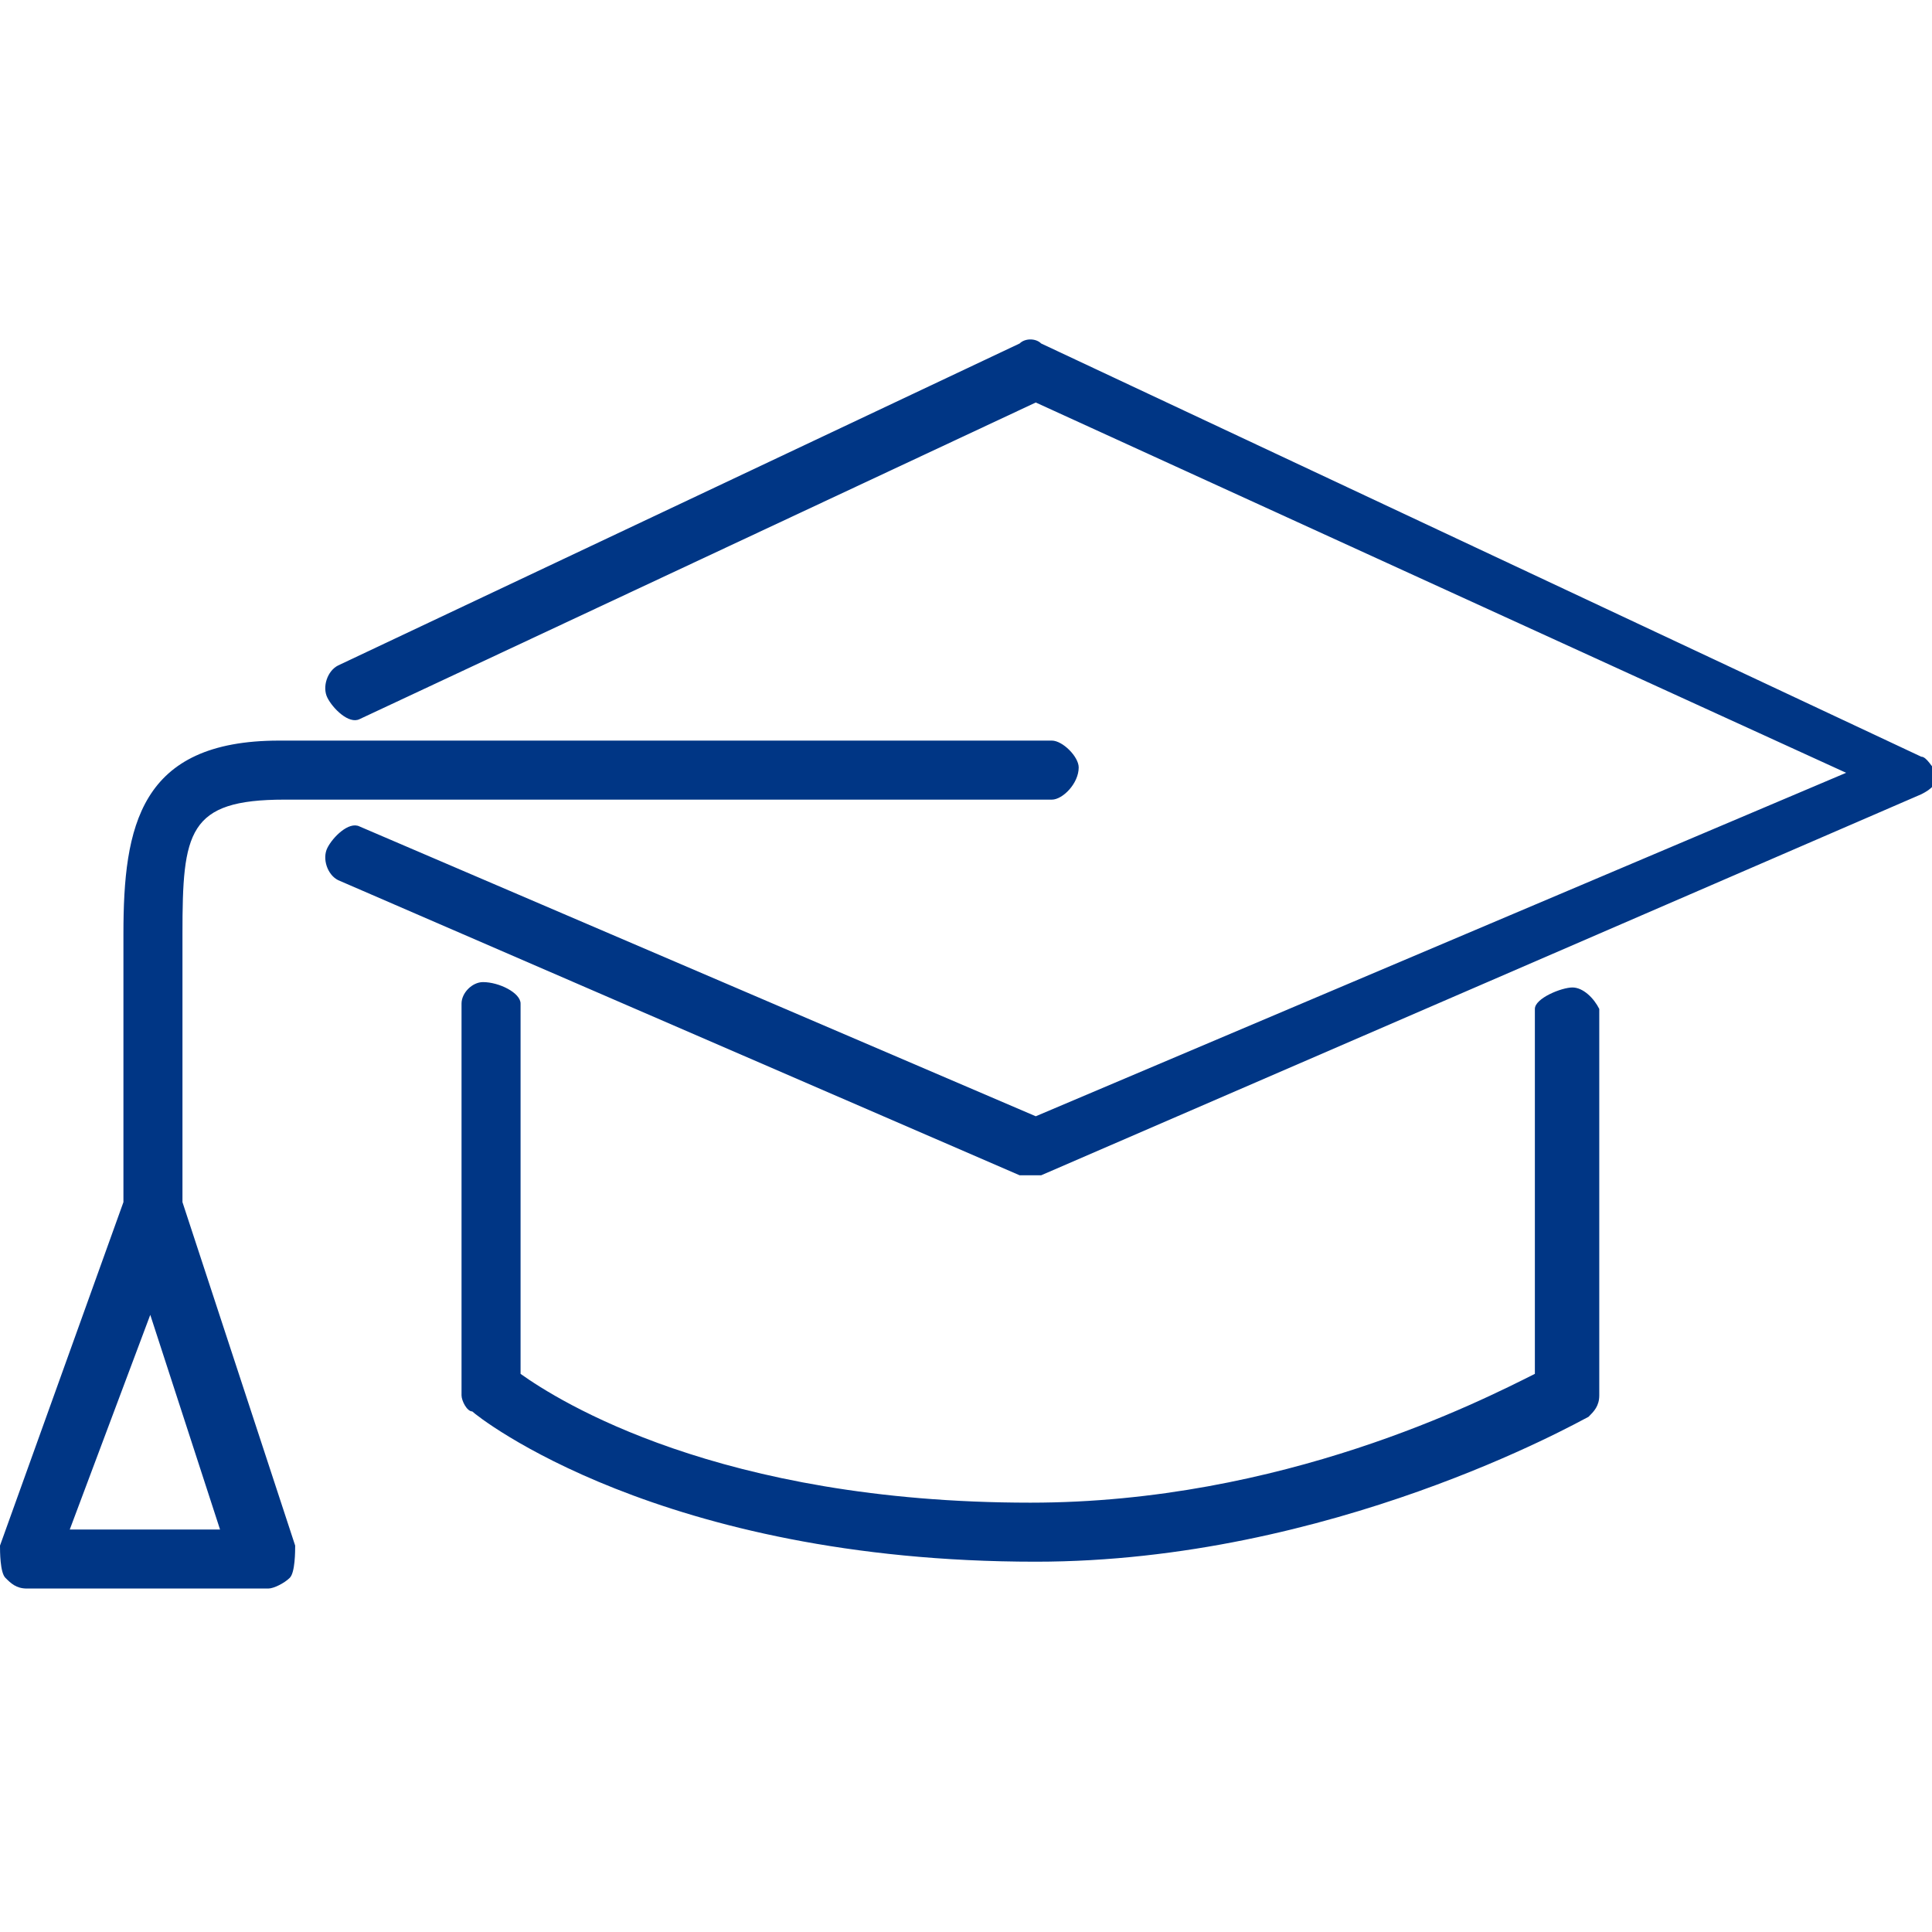 <?xml version="1.0" encoding="utf-8"?>
<!-- Generator: Adobe Illustrator 19.0.0, SVG Export Plug-In . SVG Version: 6.00 Build 0)  -->
<svg version="1.1" id="Capa_1" xmlns="http://www.w3.org/2000/svg" xmlns:xlink="http://www.w3.org/1999/xlink" x="0px" y="0px"
	 viewBox="0 0 36 36" style="enable-background:new 0 0 36 36;" xml:space="preserve">
<style type="text/css">
	.st0{fill:#003685;}
</style>
<g>
	<g id="XMLID_87_">
		<path id="XMLID_88_" class="st0" d="M35.8,14.1L19.4,6.4c-0.1-0.1-0.3-0.1-0.4,0L6.3,12.4c-0.2,0.1-0.3,0.4-0.2,0.6
			c0.1,0.2,0.4,0.5,0.6,0.4l12.6-5.9l15.1,6.9l-15.1,6.4L6.7,15.4c-0.2-0.1-0.5,0.2-0.6,0.4c-0.1,0.2,0,0.5,0.2,0.6L19,21.9
			c0.1,0,0.1,0,0.2,0c0.1,0,0.1,0,0.2,0l16.4-7.1c0.2-0.1,0.3-0.2,0.3-0.4C36,14.3,35.9,14.1,35.8,14.1z M29.3,18.4
			c-0.2,0-0.7,0.2-0.7,0.4v6.8c-1,0.5-4.7,2.4-9.4,2.4c-5.8,0-8.8-1.9-9.5-2.4v-6.9c0-0.2-0.4-0.4-0.7-0.4c-0.2,0-0.4,0.2-0.4,0.4
			V26c0,0.1,0.1,0.3,0.2,0.3c0.1,0.1,3.5,2.8,10.5,2.8c5.5,0,10.1-2.6,10.3-2.7c0.1-0.1,0.2-0.2,0.2-0.4v-7.2
			C29.7,18.6,29.5,18.4,29.3,18.4z M3.4,22.4v-5c0-1.9,0.1-2.5,1.9-2.5h14.3c0.2,0,0.5-0.3,0.5-0.6c0-0.2-0.3-0.5-0.5-0.5H5.2
			c-2.6,0-2.9,1.6-2.9,3.6v5L0,28.8c0,0.1,0,0.5,0.1,0.6c0.1,0.1,0.2,0.2,0.4,0.2H5c0.1,0,0.3-0.1,0.4-0.2c0.1-0.1,0.1-0.5,0.1-0.6
			L3.4,22.4z M1.3,28.5l1.5-4l1.3,4H1.3z"/>
	</g>
</g>
</svg>
